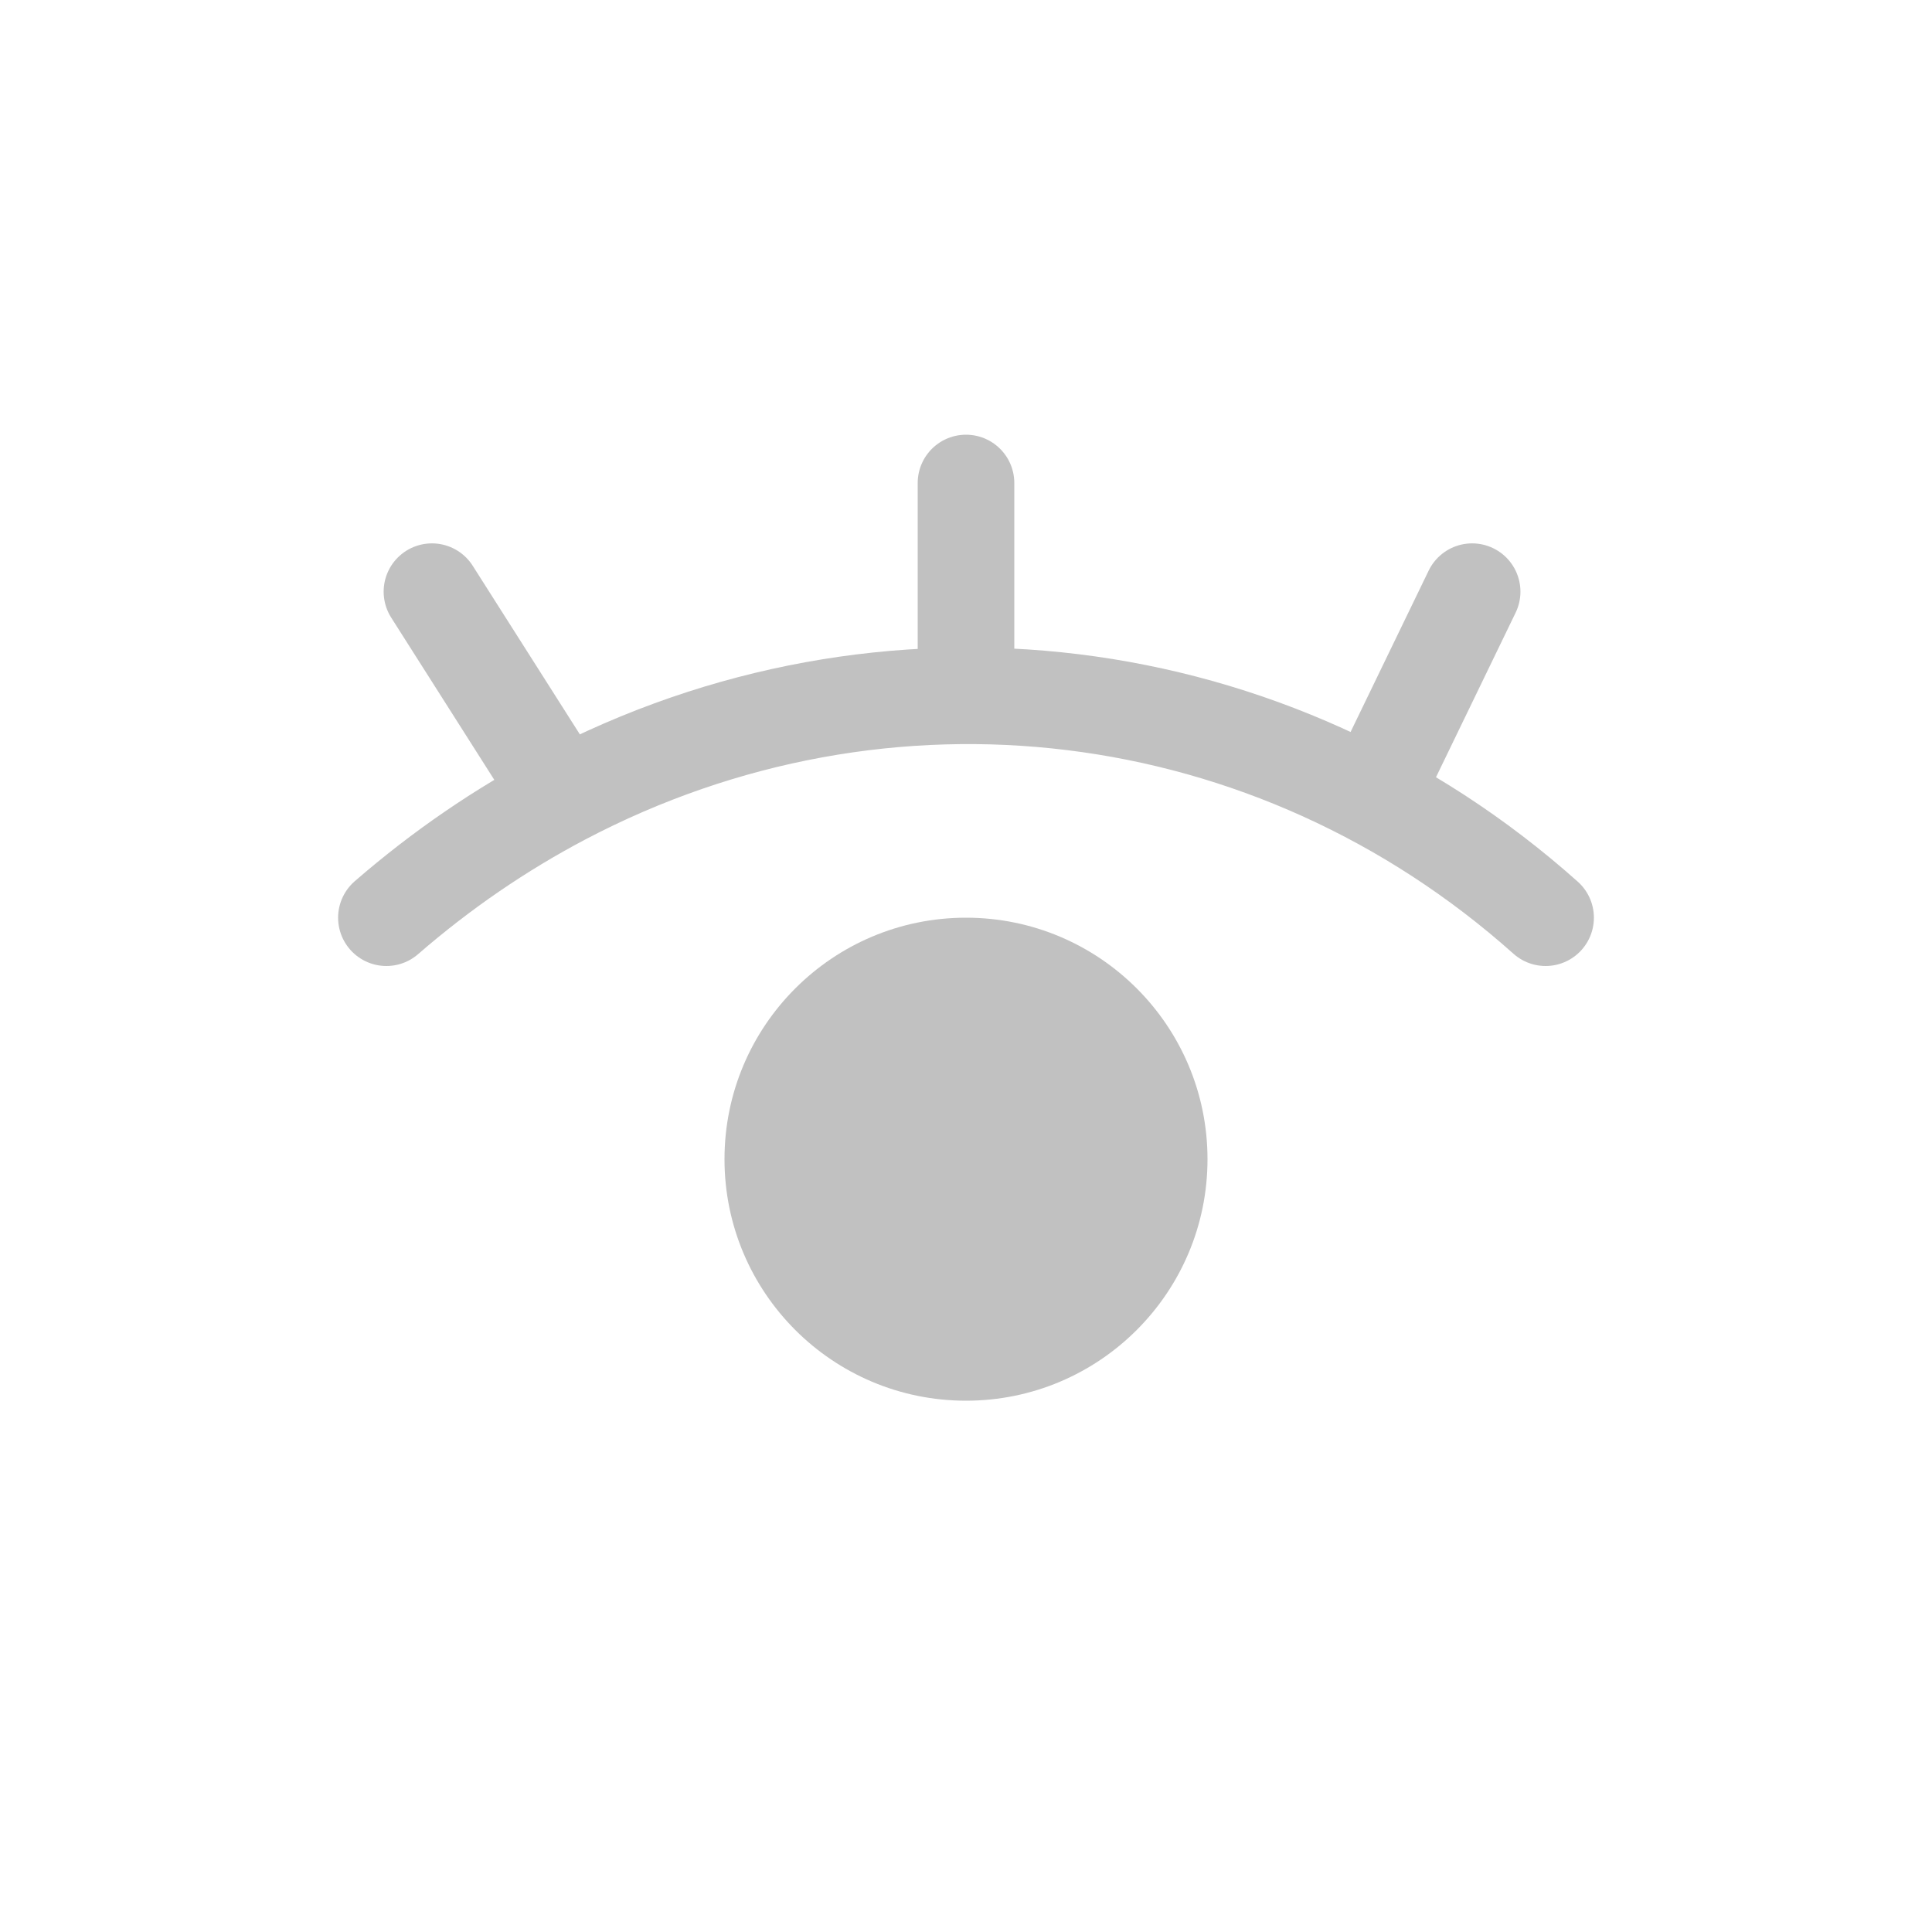 <svg width="40" height="40" viewBox="0 0 40 40" fill="none" xmlns="http://www.w3.org/2000/svg">
<path d="M20 29C22.761 29 25 26.761 25 24C25 21.239 22.761 19 20 19C17.239 19 15 21.239 15 24C15 26.761 17.239 29 20 29Z" fill="#C1C1C1"/>
<path d="M8 19C9.15 18.002 10.373 17.17 11.644 16.5M32 19C26.353 13.958 18.334 12.976 11.644 16.5M8.943 12.25L11.644 16.5M30.479 12.25L28.422 16.5M20 10V14.406" stroke="#C1C1C1" stroke-width="2" stroke-linecap="round" stroke-linejoin="round"/>
</svg>
